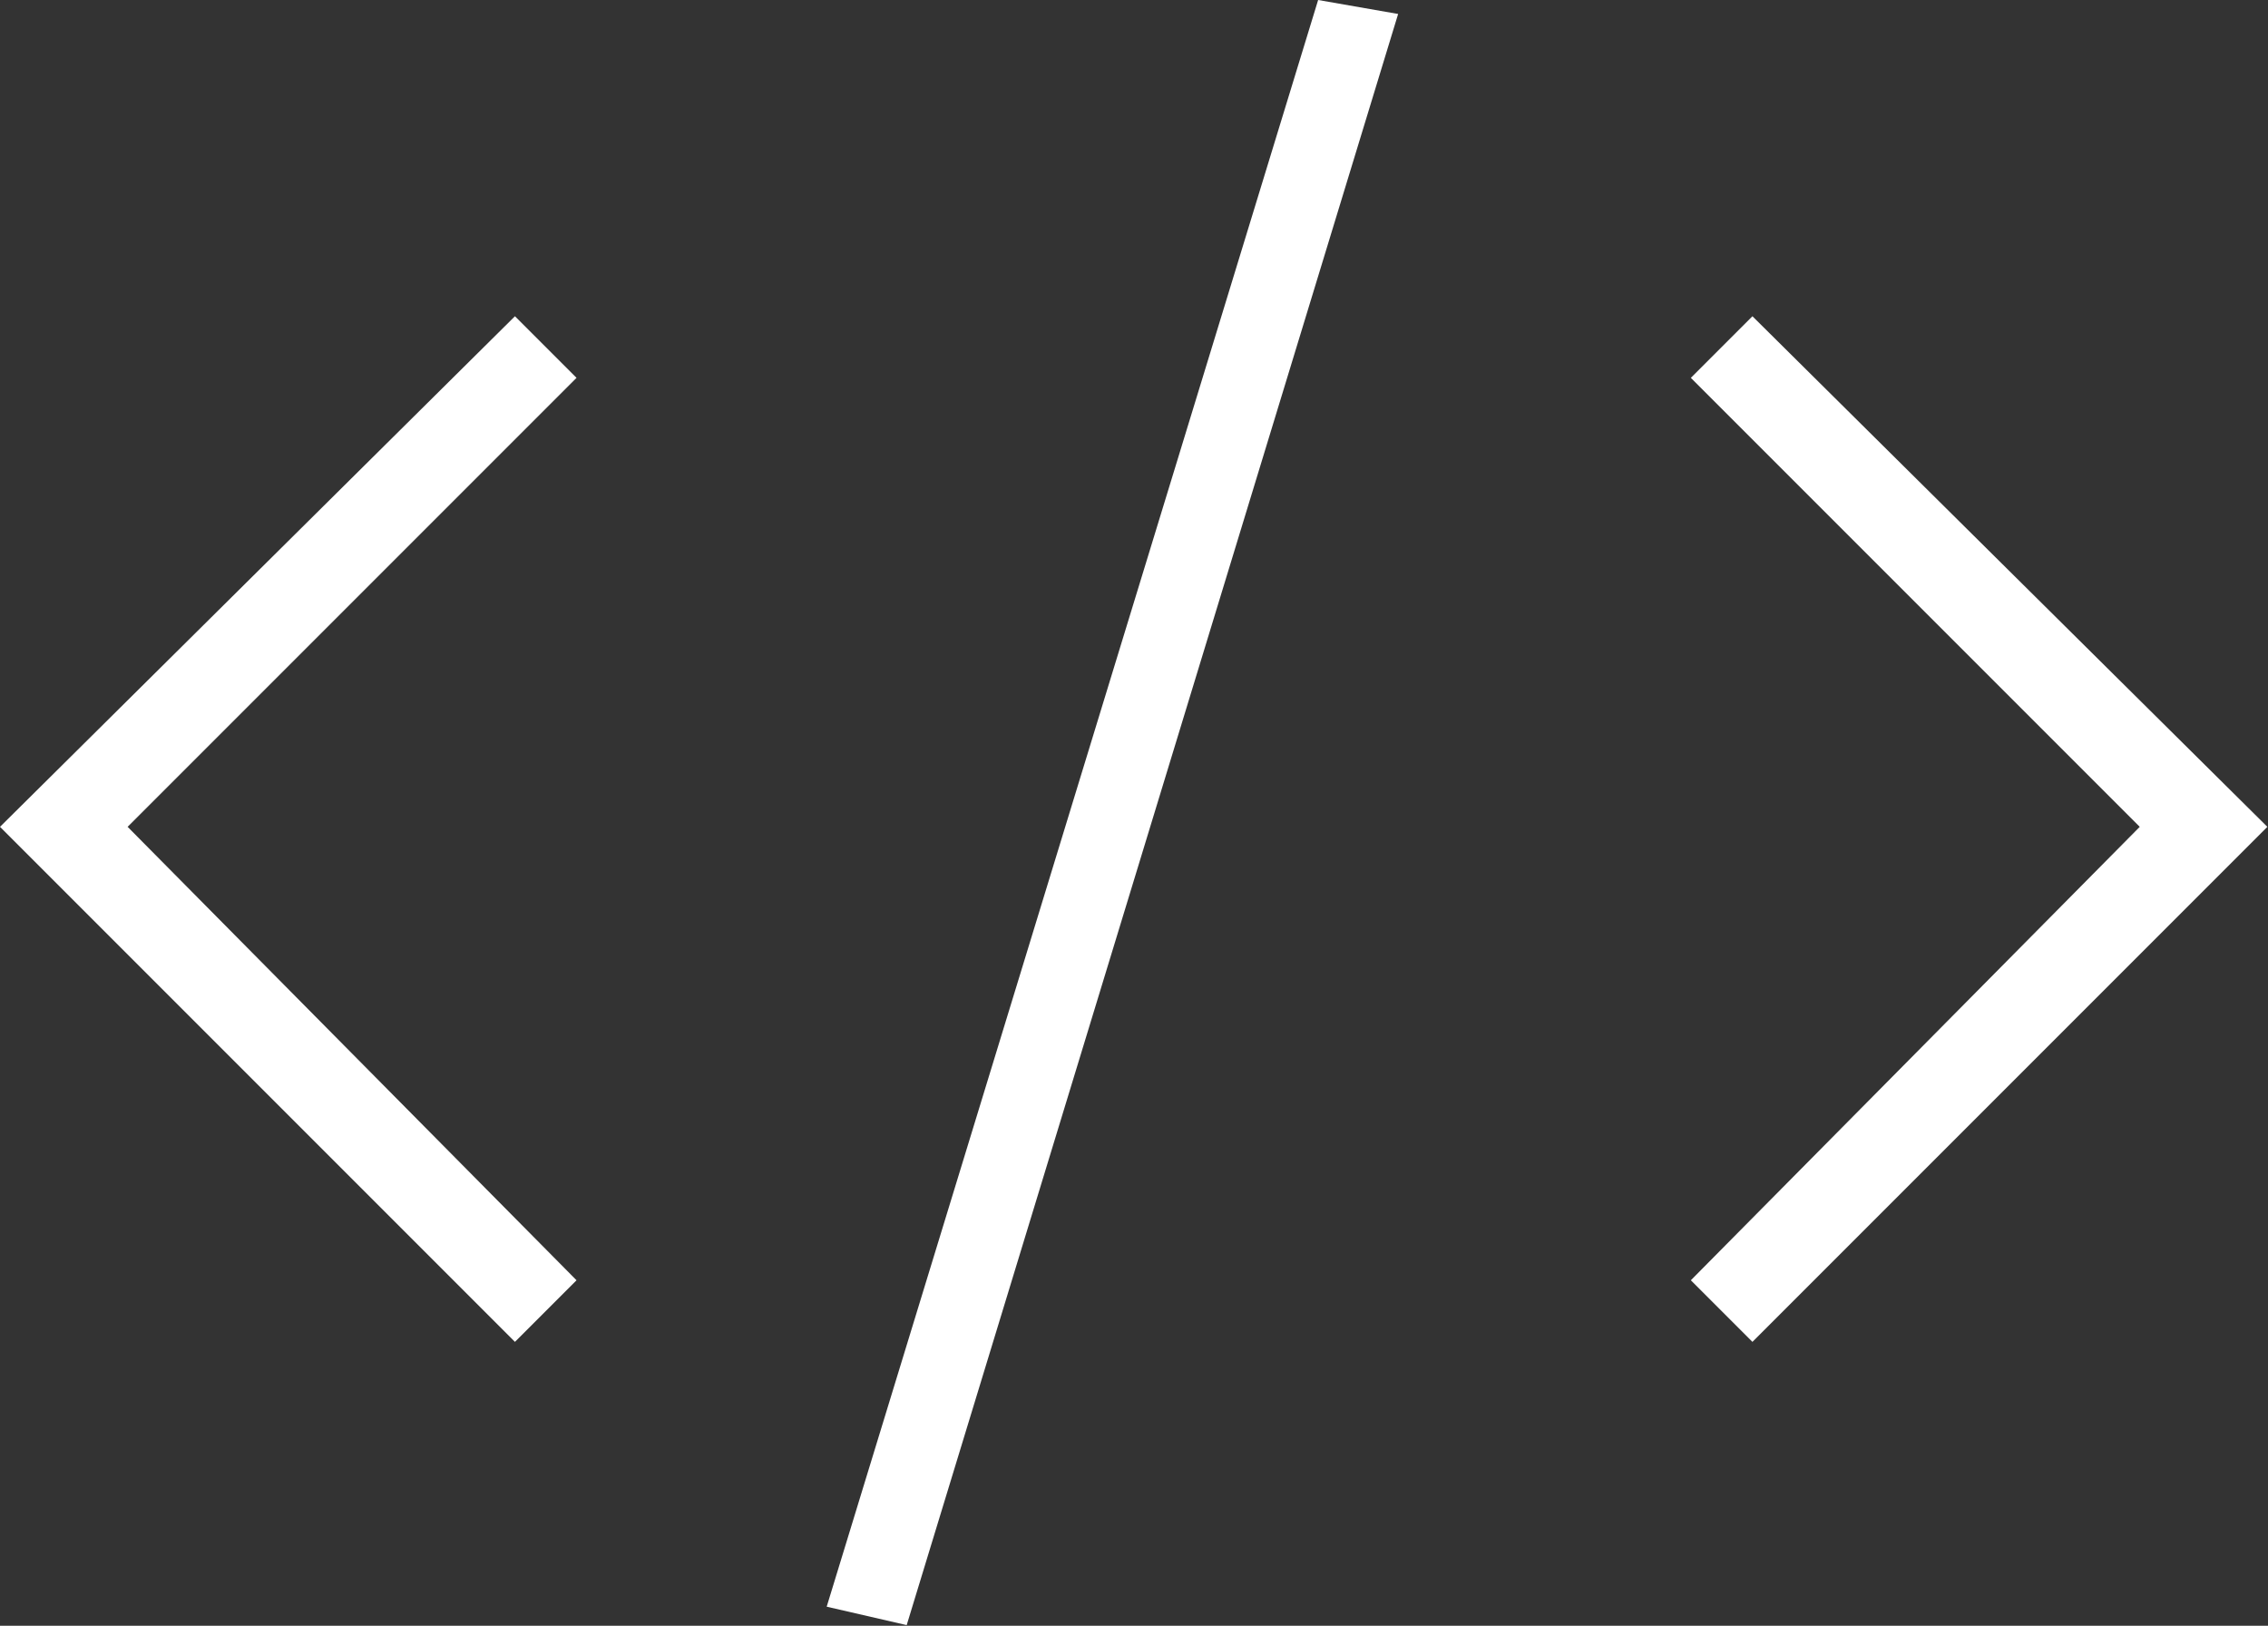 <svg xmlns="http://www.w3.org/2000/svg" data-behavior="copy-svg" id="embedLink" x="0px" y="0px" viewBox="119.1 293 357.2 256" enable-background="new 119.1 293 357.2 256" xml:space="preserve"><rect x="119.1" y="293" width="357.2" height="256" fill="#333333" stroke="none"/><path fill="#FFFFFF" d="M476.2,423.2l-81.1,81.1l-9.7-9.7l70.7-71.4l-70.7-70.7l9.7-9.7L476.2,423.2z"></path><polygon fill="#FFFFFF" points="261.9,548.9 249.3,546 326.7,293 339.3,295.2"></polygon><path fill="#FFFFFF" d="M119.1,423.2l81.1-80.4l9.7,9.7l-70.7,70.7l70.7,71.4l-9.7,9.7L119.1,423.2z"></path></svg>